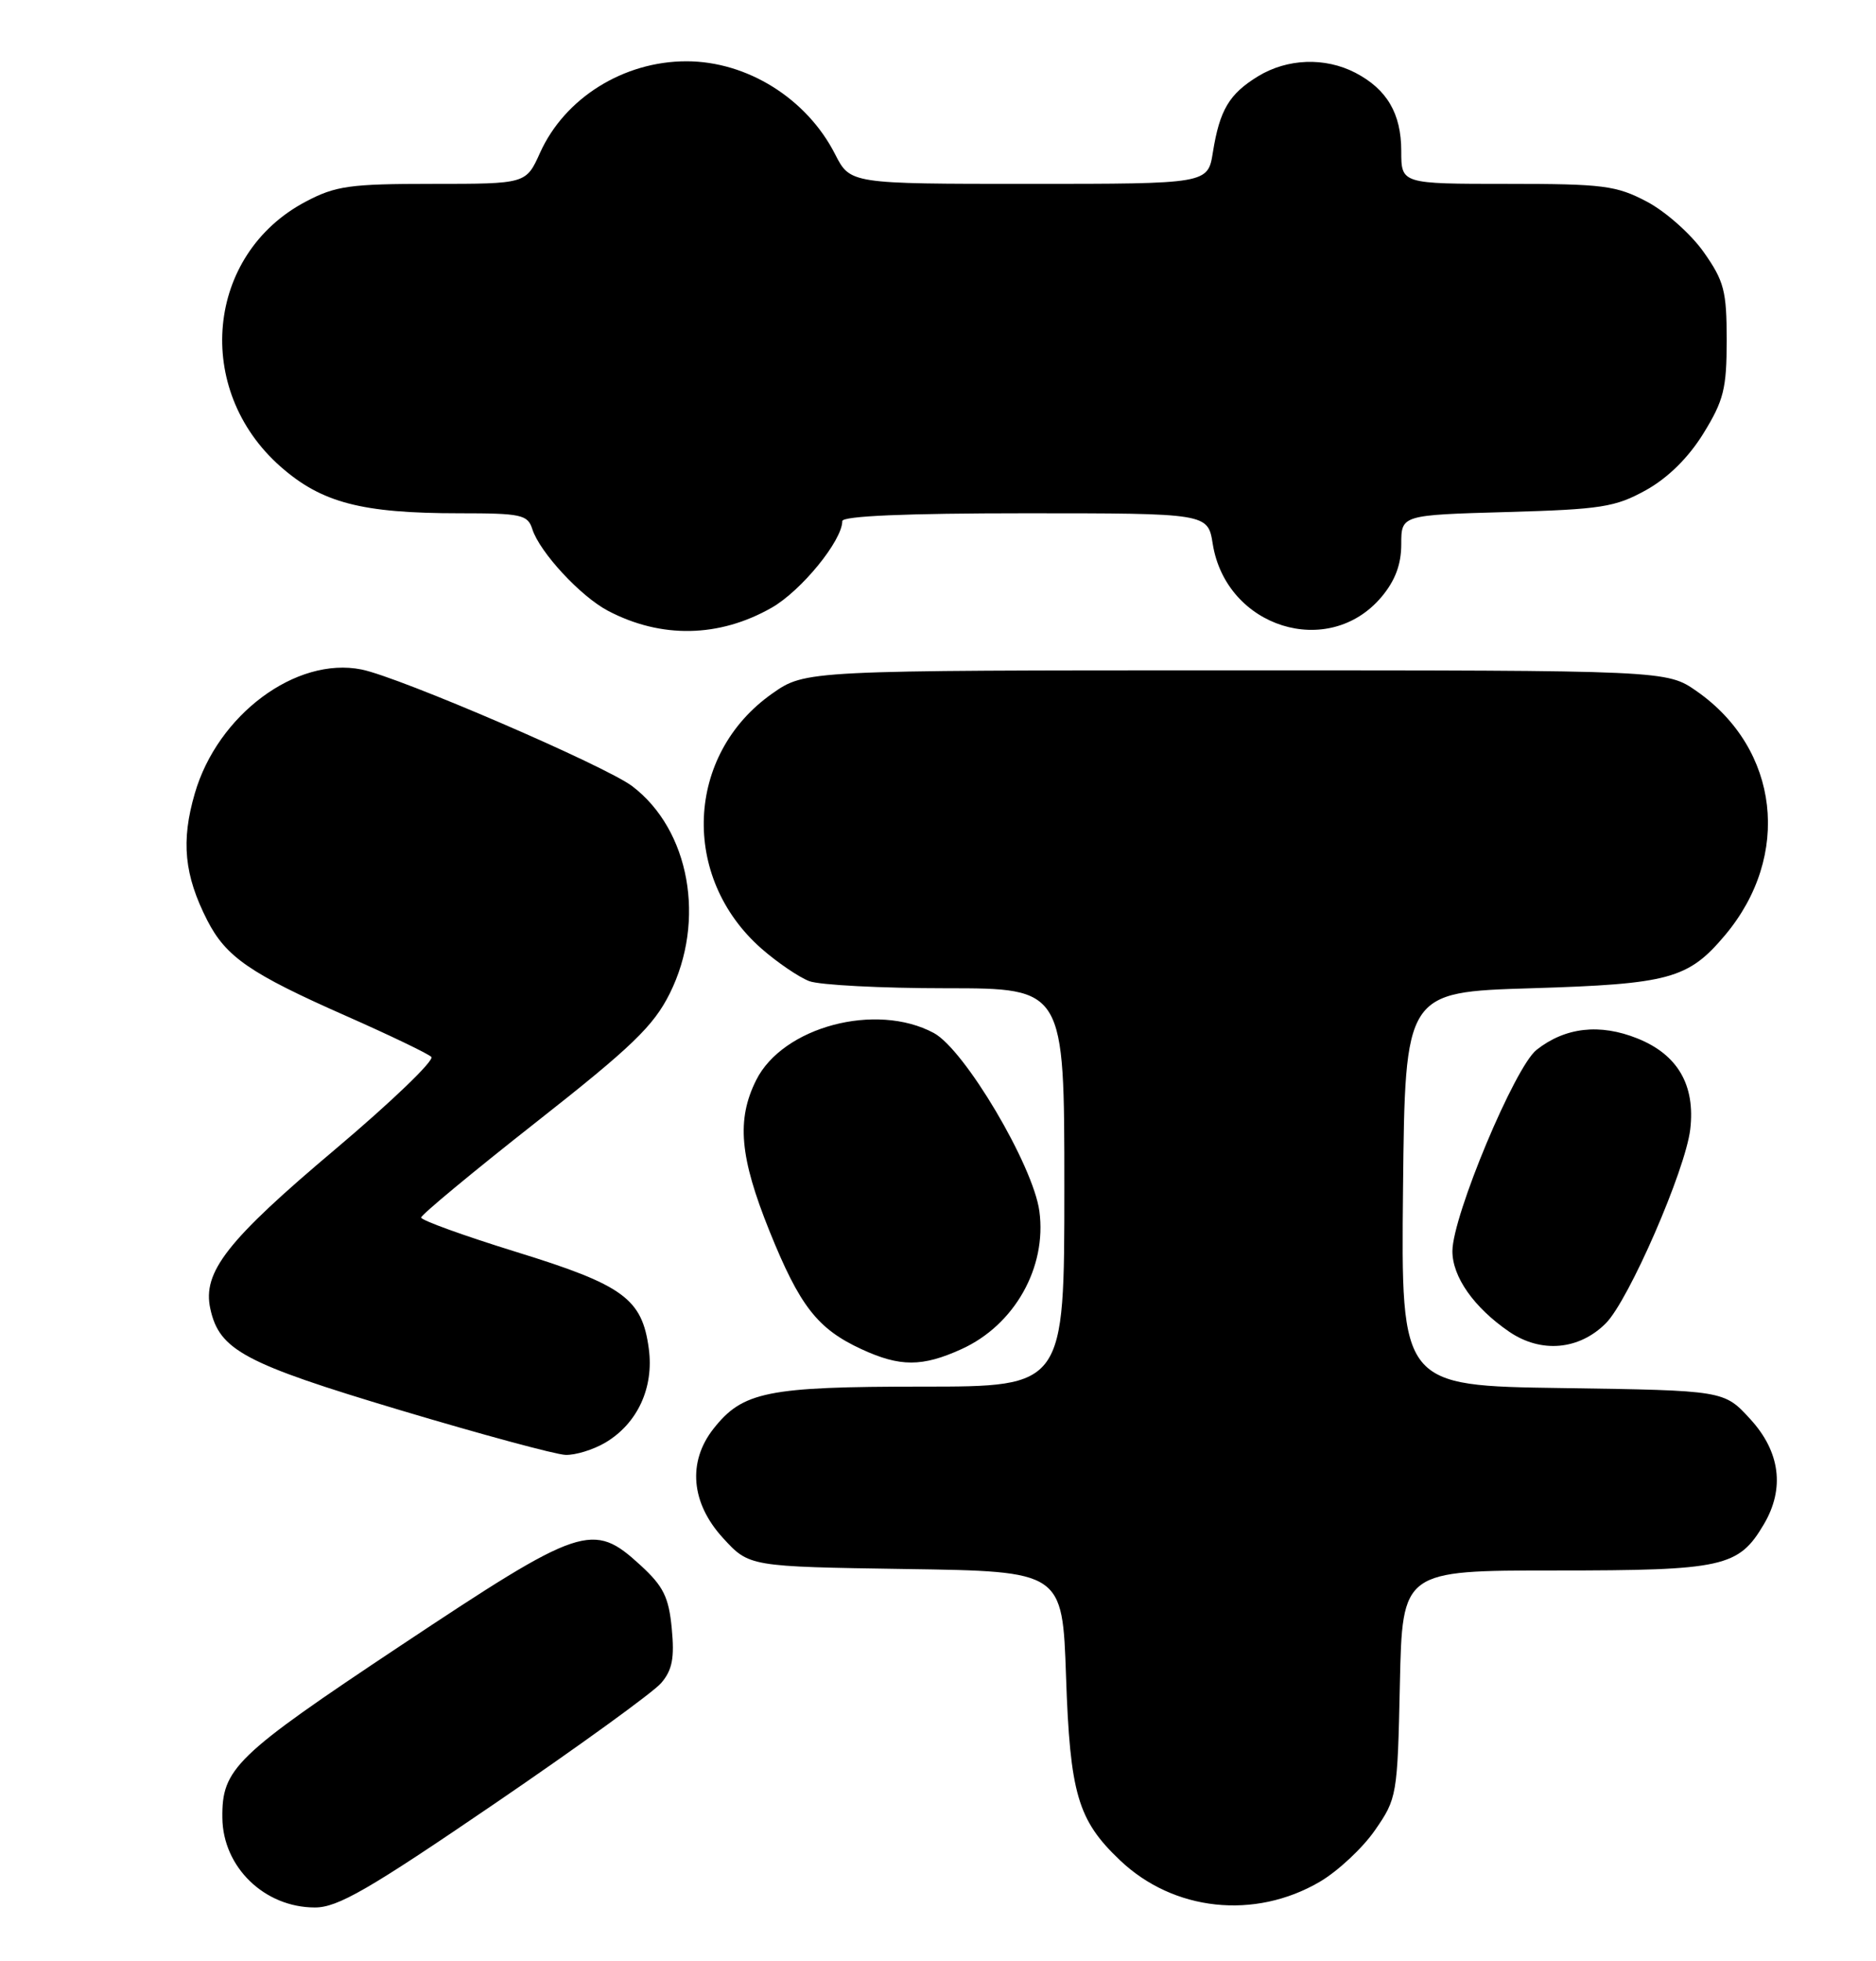 <?xml version="1.0" encoding="UTF-8" standalone="no"?>
<!DOCTYPE svg PUBLIC "-//W3C//DTD SVG 1.1//EN" "http://www.w3.org/Graphics/SVG/1.1/DTD/svg11.dtd" >
<svg xmlns="http://www.w3.org/2000/svg" xmlns:xlink="http://www.w3.org/1999/xlink" version="1.1" viewBox="0 0 245 256">
 <g >
 <path fill="currentColor"
d=" M 64.61 235.43 C 75.55 227.97 85.33 220.89 86.35 219.69 C 87.80 218.00 88.10 216.42 87.73 212.57 C 87.34 208.47 86.64 207.06 83.64 204.31 C 77.41 198.60 75.99 199.08 52.29 214.83 C 30.70 229.18 28.96 230.86 29.04 237.30 C 29.11 243.72 34.53 248.98 41.11 248.99 C 44.10 249.00 48.10 246.69 64.61 235.43 Z  M 172.37 245.63 C 174.72 244.25 177.96 241.23 179.57 238.90 C 182.44 234.76 182.51 234.38 182.82 219.84 C 183.14 205.00 183.14 205.00 203.17 205.00 C 225.08 205.00 227.06 204.56 230.36 198.96 C 233.11 194.31 232.49 189.50 228.58 185.24 C 225.16 181.50 225.16 181.50 204.06 181.19 C 182.97 180.89 182.97 180.89 183.23 155.19 C 183.50 129.50 183.50 129.50 200.00 129.00 C 218.02 128.45 220.48 127.78 225.28 122.08 C 234.00 111.71 232.39 97.78 221.59 90.23 C 217.67 87.50 217.67 87.50 161.42 87.50 C 105.17 87.50 105.17 87.50 100.84 90.54 C 89.52 98.50 88.85 114.52 99.45 123.83 C 101.53 125.65 104.33 127.55 105.68 128.07 C 107.03 128.58 115.08 129.00 123.57 129.00 C 139.00 129.00 139.00 129.00 139.00 155.00 C 139.00 181.00 139.00 181.00 120.47 181.00 C 100.21 181.00 96.99 181.65 93.17 186.51 C 89.77 190.84 90.24 196.20 94.42 200.76 C 97.84 204.50 97.84 204.50 118.29 204.81 C 138.75 205.11 138.75 205.11 139.22 218.81 C 139.74 234.15 140.75 237.59 146.26 242.82 C 153.25 249.48 163.85 250.62 172.37 245.63 Z  M 79.04 188.32 C 83.25 185.83 85.42 181.15 84.73 176.04 C 83.86 169.52 81.41 167.74 67.45 163.43 C 60.60 161.31 55.00 159.29 55.00 158.93 C 55.00 158.58 61.74 152.99 69.97 146.52 C 82.52 136.66 85.35 133.93 87.47 129.68 C 92.21 120.17 90.08 108.35 82.59 102.64 C 79.14 100.00 52.17 88.38 47.21 87.39 C 38.67 85.68 28.42 93.30 25.44 103.57 C 23.62 109.81 24.06 114.23 27.06 120.12 C 29.51 124.91 32.65 127.08 45.21 132.62 C 50.87 135.12 55.87 137.52 56.33 137.96 C 56.78 138.39 51.15 143.80 43.83 149.98 C 29.65 161.92 26.41 166.05 27.47 170.85 C 28.65 176.24 31.91 177.98 52.22 184.06 C 62.82 187.23 72.56 189.87 73.85 189.91 C 75.14 189.96 77.47 189.24 79.04 188.32 Z  M 125.58 176.10 C 132.48 172.97 136.73 165.45 135.74 158.11 C 134.94 152.13 125.97 136.99 121.95 134.84 C 114.42 130.79 102.23 134.03 98.75 141.00 C 96.17 146.17 96.60 151.03 100.49 160.69 C 104.44 170.48 106.76 173.46 112.50 176.11 C 117.54 178.44 120.44 178.44 125.58 176.10 Z  M 209.72 172.73 C 212.71 169.74 220.11 152.74 220.74 147.42 C 221.42 141.64 219.11 137.66 213.84 135.55 C 208.92 133.58 204.42 134.09 200.67 137.04 C 197.83 139.28 189.72 158.66 189.68 163.29 C 189.66 166.66 192.49 170.68 197.09 173.83 C 201.24 176.67 206.22 176.24 209.72 172.73 Z  M 100.77 79.33 C 104.65 77.12 110.00 70.56 110.00 68.02 C 110.00 67.36 118.31 67.00 133.87 67.00 C 157.74 67.00 157.74 67.00 158.38 71.00 C 160.13 81.92 173.51 86.12 180.42 77.92 C 182.21 75.79 183.00 73.67 183.00 71.04 C 183.00 67.23 183.00 67.23 196.75 66.84 C 209.11 66.49 210.95 66.20 214.96 63.98 C 217.83 62.38 220.50 59.75 222.46 56.58 C 225.11 52.28 225.50 50.74 225.50 44.41 C 225.50 37.98 225.17 36.70 222.50 32.91 C 220.85 30.57 217.52 27.61 215.09 26.33 C 211.09 24.22 209.40 24.00 196.84 24.00 C 183.00 24.00 183.00 24.00 183.00 19.72 C 183.00 14.82 181.13 11.64 176.99 9.49 C 173.03 7.45 168.13 7.63 164.31 9.95 C 160.53 12.26 159.29 14.34 158.40 19.87 C 157.74 24.00 157.74 24.00 134.39 24.00 C 111.04 24.00 111.04 24.00 109.06 20.13 C 105.36 12.86 97.57 8.00 89.65 8.00 C 81.43 8.00 73.75 12.80 70.53 19.94 C 68.70 24.00 68.70 24.00 56.51 24.00 C 45.67 24.00 43.82 24.26 39.91 26.33 C 26.89 33.20 25.22 50.86 36.64 60.91 C 42.00 65.63 47.24 67.00 59.98 67.00 C 68.08 67.00 68.92 67.18 69.52 69.07 C 70.48 72.08 75.82 77.85 79.40 79.73 C 86.35 83.38 93.92 83.23 100.77 79.33 Z "/>
</g>
</svg>